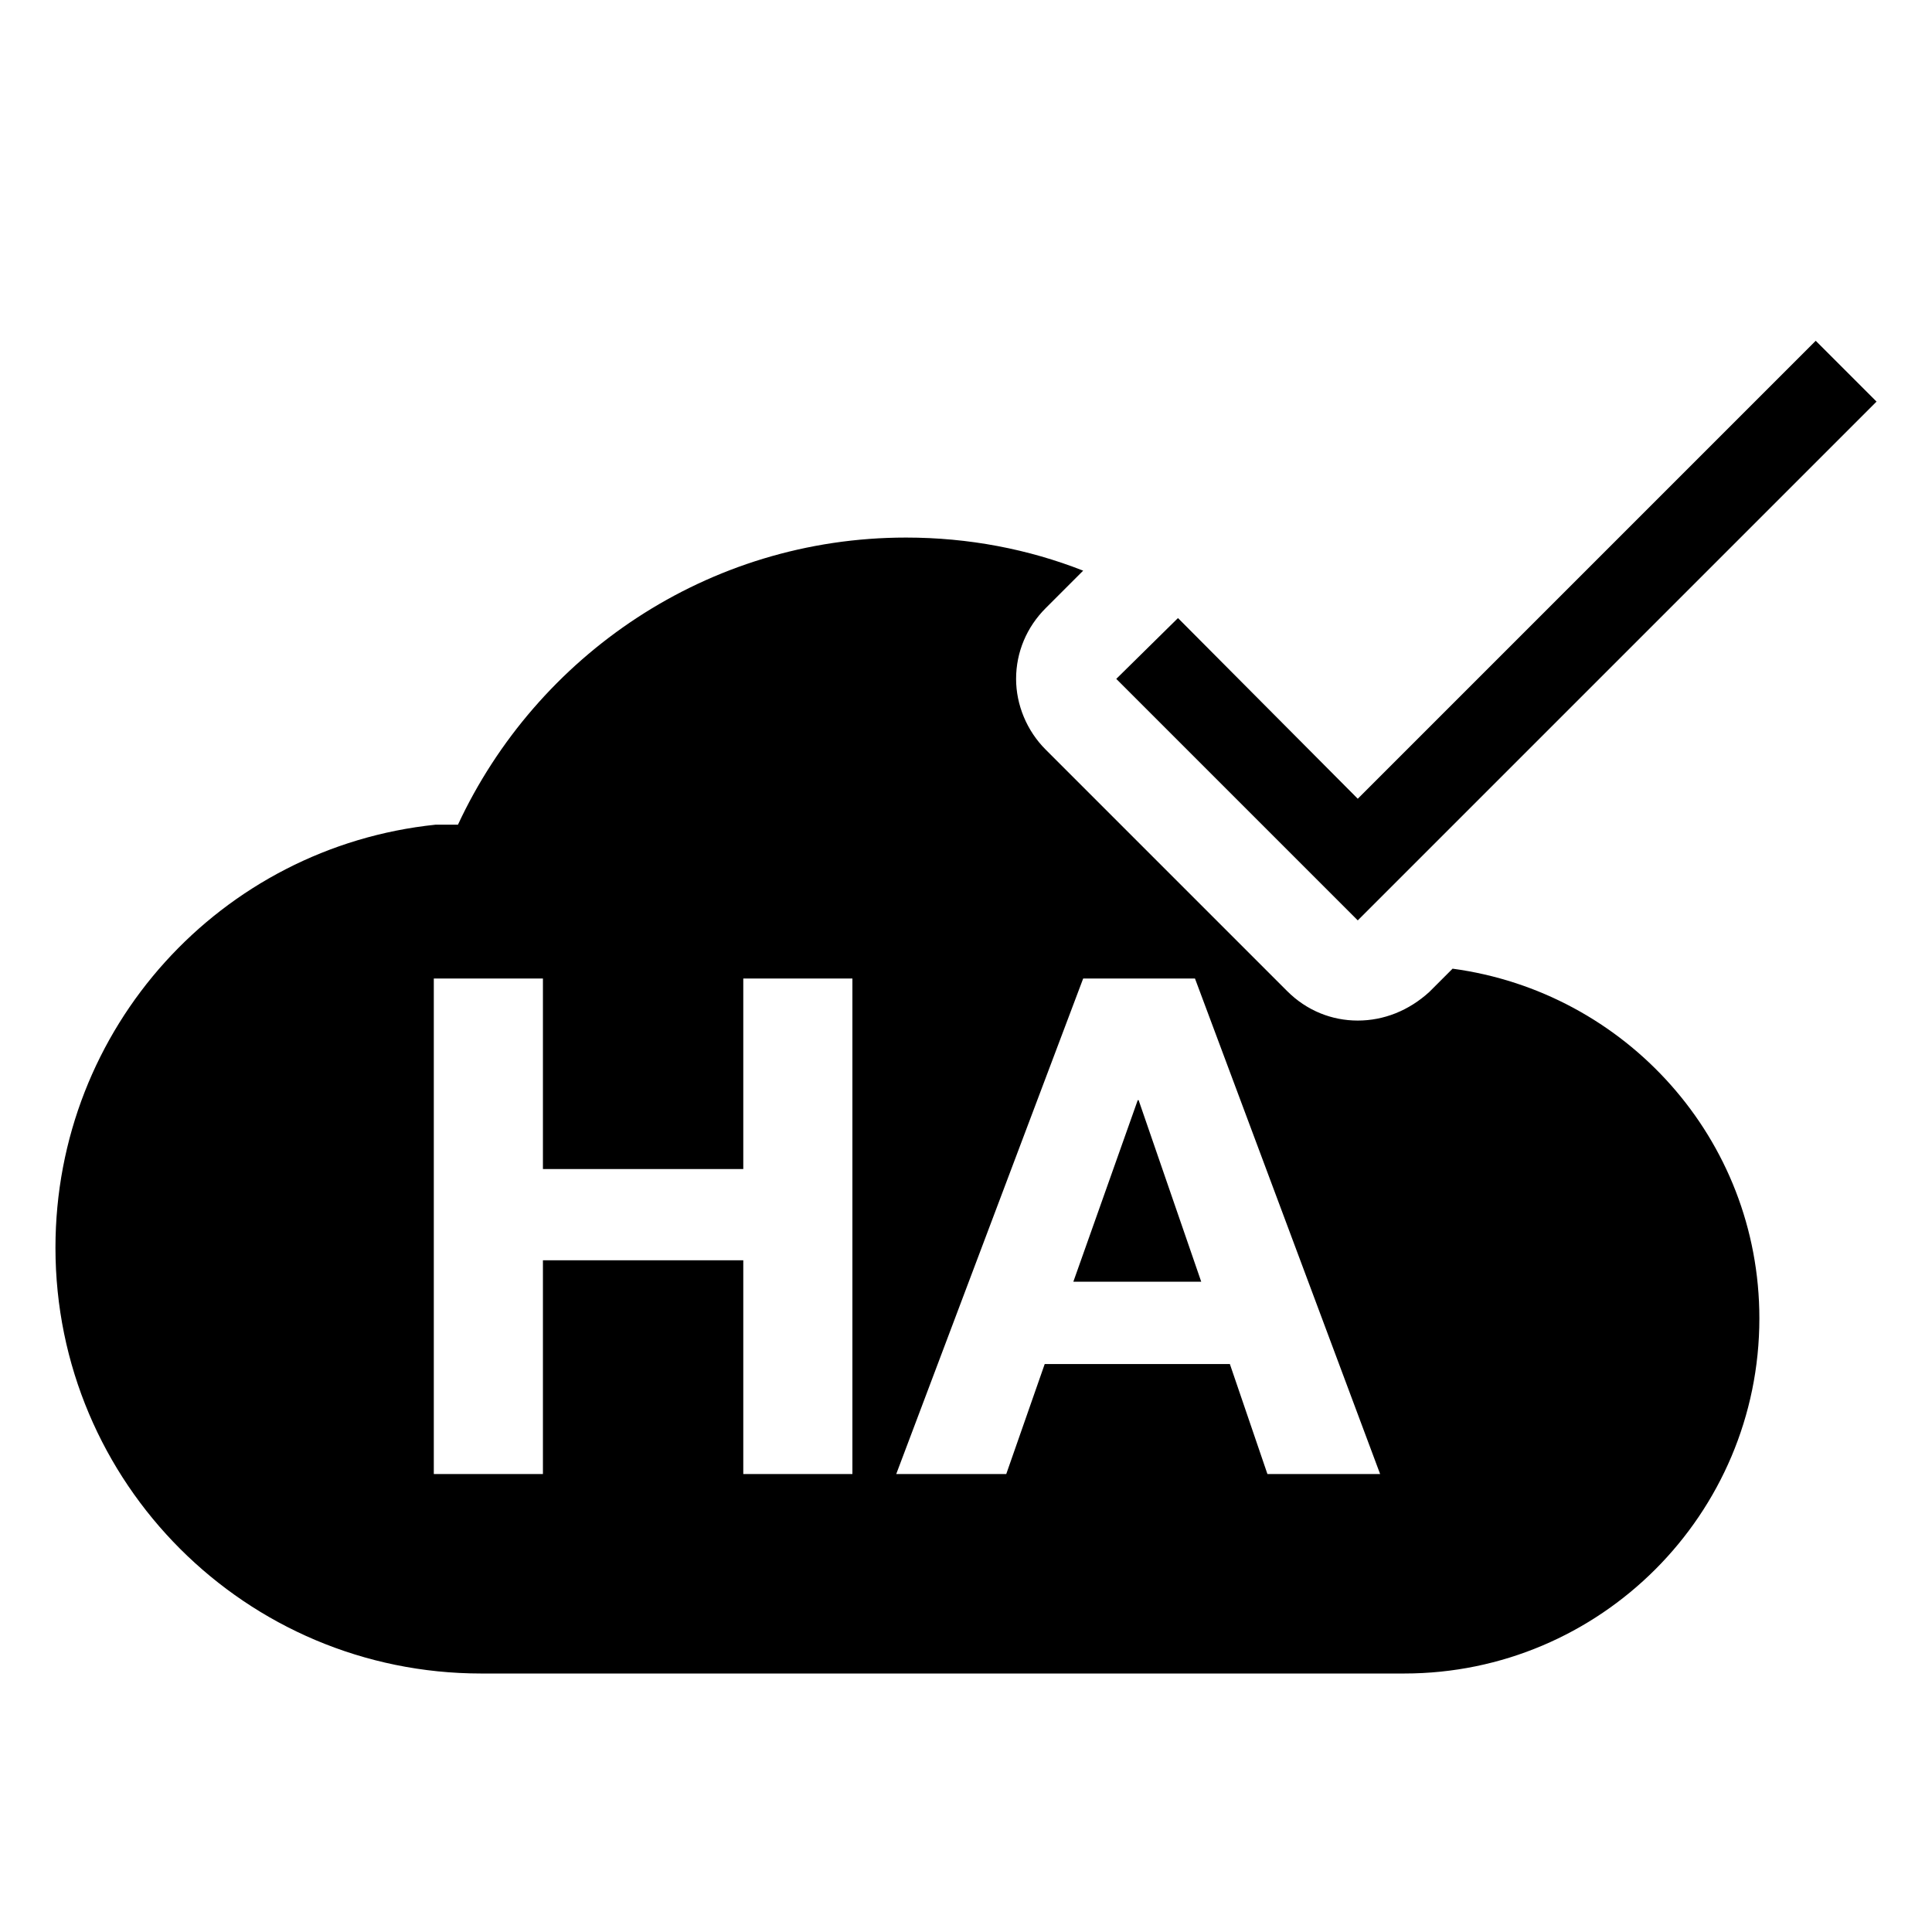 <?xml version="1.0" encoding="utf-8"?>
<!-- Generator: Adobe Illustrator 23.0.2, SVG Export Plug-In . SVG Version: 6.00 Build 0)  -->
<svg version="1.1" id="Layer_1" xmlns="http://www.w3.org/2000/svg" xmlns:xlink="http://www.w3.org/1999/xlink" x="0px" y="0px"
	 viewBox="0 0 216 216" style="enable-background:new 0 0 216 216;" xml:space="preserve">
<style type="text/css">
	.st0{fill:none;}
</style>
<g>
	<path class="st0" d="M121.1,109.4l-20.9,55.4h12.3l4.3-12.3h20.7l4.2,12.3h12.6l-20.7-55.4H121.1z M120,143.3l7.2-20.3h0.2l7,20.3
		H120z"/>
	<polygon class="st0" points="83.1,130.6 60.7,130.6 60.7,109.4 48.5,109.4 48.5,164.8 60.7,164.8 60.7,140.9 83.1,140.9 
		83.1,164.8 95.3,164.8 95.3,109.4 83.1,109.4 	"/>
	<polygon points="127.2,123 120,143.3 134.3,143.3 127.3,123 	"/>
	<path d="M151.8,114.1c-2.9,0-5.7-1.1-7.9-3.3l-27-27c-2.1-2.1-3.3-5-3.3-7.9c0-3,1.2-5.8,3.3-7.9l4.2-4.2
		c-6.1-2.4-12.8-3.7-19.8-3.7c-22.2,0-41.3,13.2-50.1,32.1h-2.5c-24,2.5-42.5,22.7-42.5,47.3c0,26.3,21.3,47.6,47.6,47.6H157
		c21.9,0,39.7-17.8,39.7-39.7c0-20.1-15-36.5-34.3-39.1l-2.6,2.6C157.5,113,154.7,114.1,151.8,114.1z M95.3,164.8H83.1v-23.9H60.7
		v23.9H48.5v-55.4h12.2v21.3h22.4v-21.3h12.2V164.8z M141.7,164.8l-4.2-12.3h-20.7l-4.3,12.3h-12.3l20.9-55.4h12.5l20.7,55.4H141.7z
		"/>
	<polygon points="151.8,89.3 131.7,69.1 124.8,75.9 151.8,102.9 209.8,44.9 203,38.1 	"/>
</g>
</svg>
